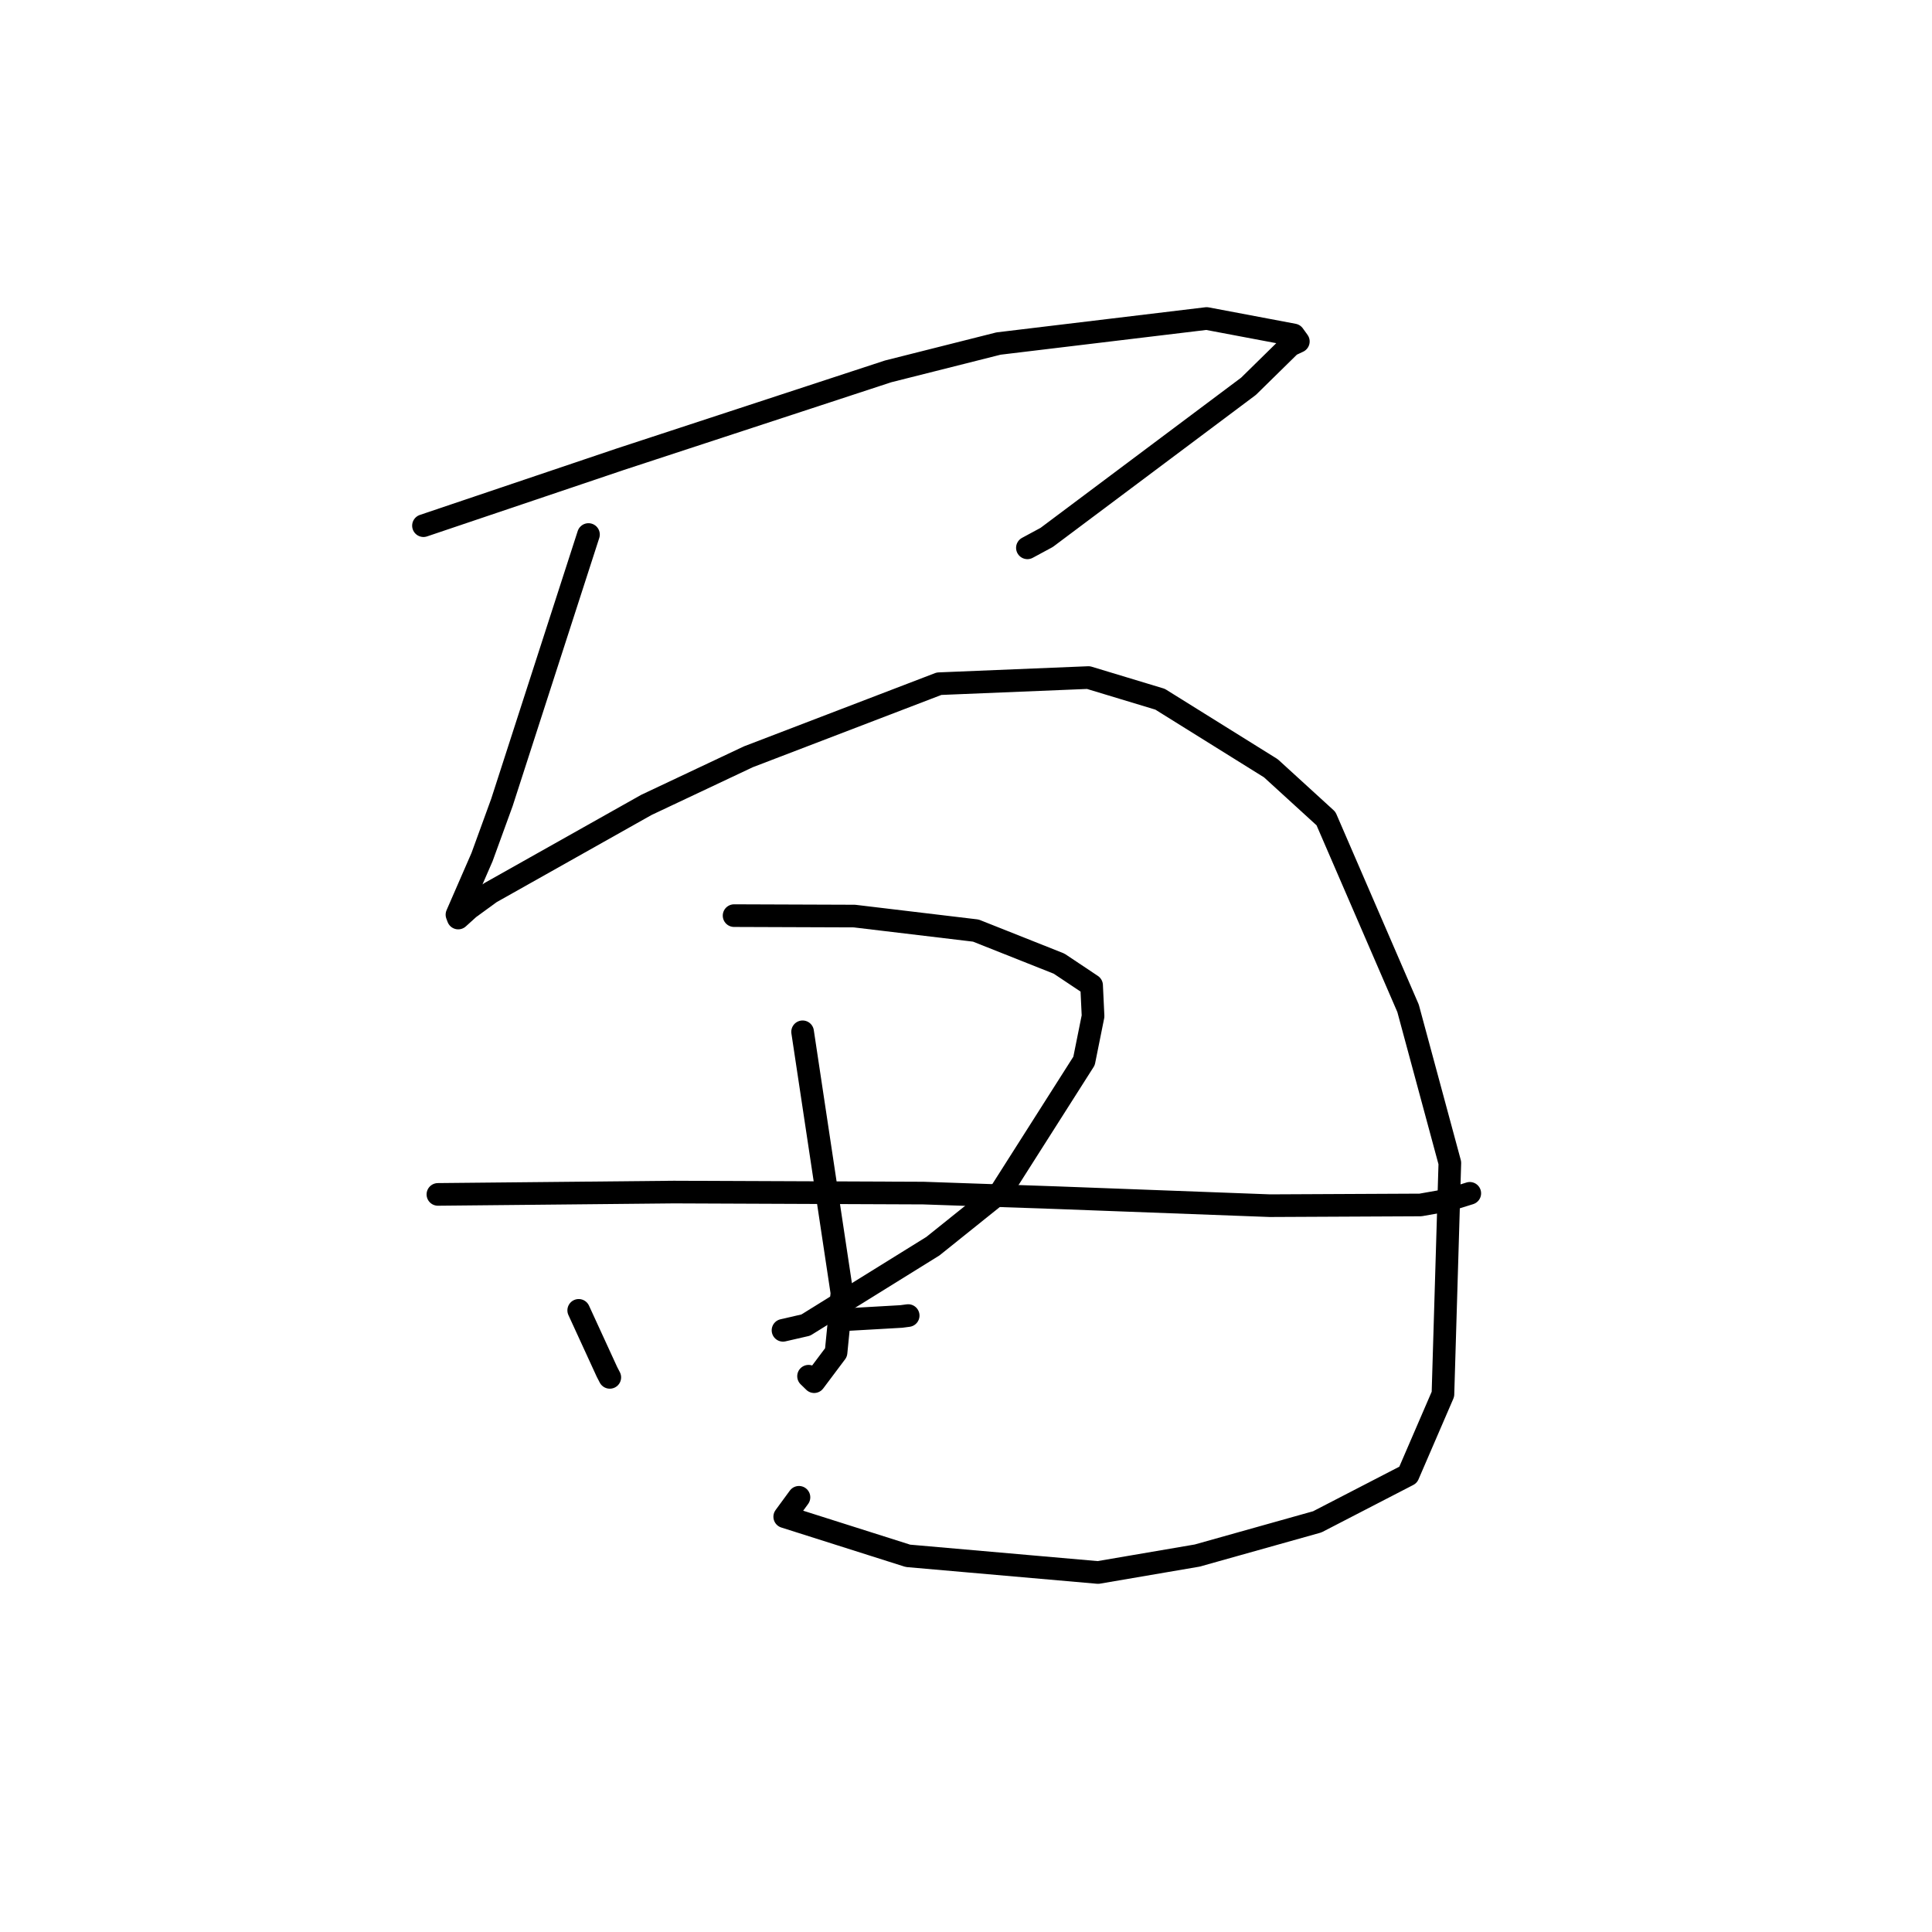 <?xml version="1.0" standalone="no"?>
    <svg width="256" height="256" xmlns="http://www.w3.org/2000/svg" version="1.1">
    <polyline stroke="black" stroke-width="3" stroke-linecap="round" fill="transparent" stroke-linejoin="round" points="56.112 69.654 69.146 65.254 82.18 60.854 117.675 49.211 132.312 45.521 159.884 42.204 171.412 44.38 172.037 45.244 170.994 45.737 170.974 45.746 165.436 51.183 138.69 71.211 136.136 72.59 " />
        <polyline stroke="black" stroke-width="3" stroke-linecap="round" fill="transparent" stroke-linejoin="round" points="77.977 70.827 72.242 88.577 66.508 106.326 63.869 113.578 60.549 121.199 60.716 121.643 62.144 120.353 64.995 118.275 85.653 106.652 99.163 100.278 124.432 90.594 144.224 89.78 153.715 92.651 168.399 101.802 175.699 108.468 186.575 133.606 192.112 154.092 191.197 184.742 186.581 195.431 174.542 201.653 158.639 206.118 145.5 208.364 120.308 206.155 103.98 200.973 105.867 198.4 " />
        <polyline stroke="black" stroke-width="3" stroke-linecap="round" fill="transparent" stroke-linejoin="round" points="76.682 173.63 78.553 177.704 80.423 181.778 80.802 182.509 " />
        <polyline stroke="black" stroke-width="3" stroke-linecap="round" fill="transparent" stroke-linejoin="round" points="97.27 121.326 105.242 121.355 113.214 121.384 129.303 123.307 140.329 127.686 144.642 130.562 144.836 134.647 143.641 140.583 132.636 157.889 123.614 165.126 106.765 175.581 103.753 176.273 " />
        <polyline stroke="black" stroke-width="3" stroke-linecap="round" fill="transparent" stroke-linejoin="round" points="58.024 158.265 73.661 158.111 89.297 157.956 122.351 158.09 140.116 158.703 168.263 159.759 188.222 159.663 191.893 159.014 194.734 158.13 194.754 158.122 " />
        <polyline stroke="black" stroke-width="3" stroke-linecap="round" fill="transparent" stroke-linejoin="round" points="106.349 136.719 108.955 154.021 111.561 171.323 110.781 179.213 107.88 183.079 107.137 182.356 " />
        <polyline stroke="black" stroke-width="3" stroke-linecap="round" fill="transparent" stroke-linejoin="round" points="111.789 174.876 115.605 174.658 119.421 174.44 120.339 174.319 " />
        </svg>